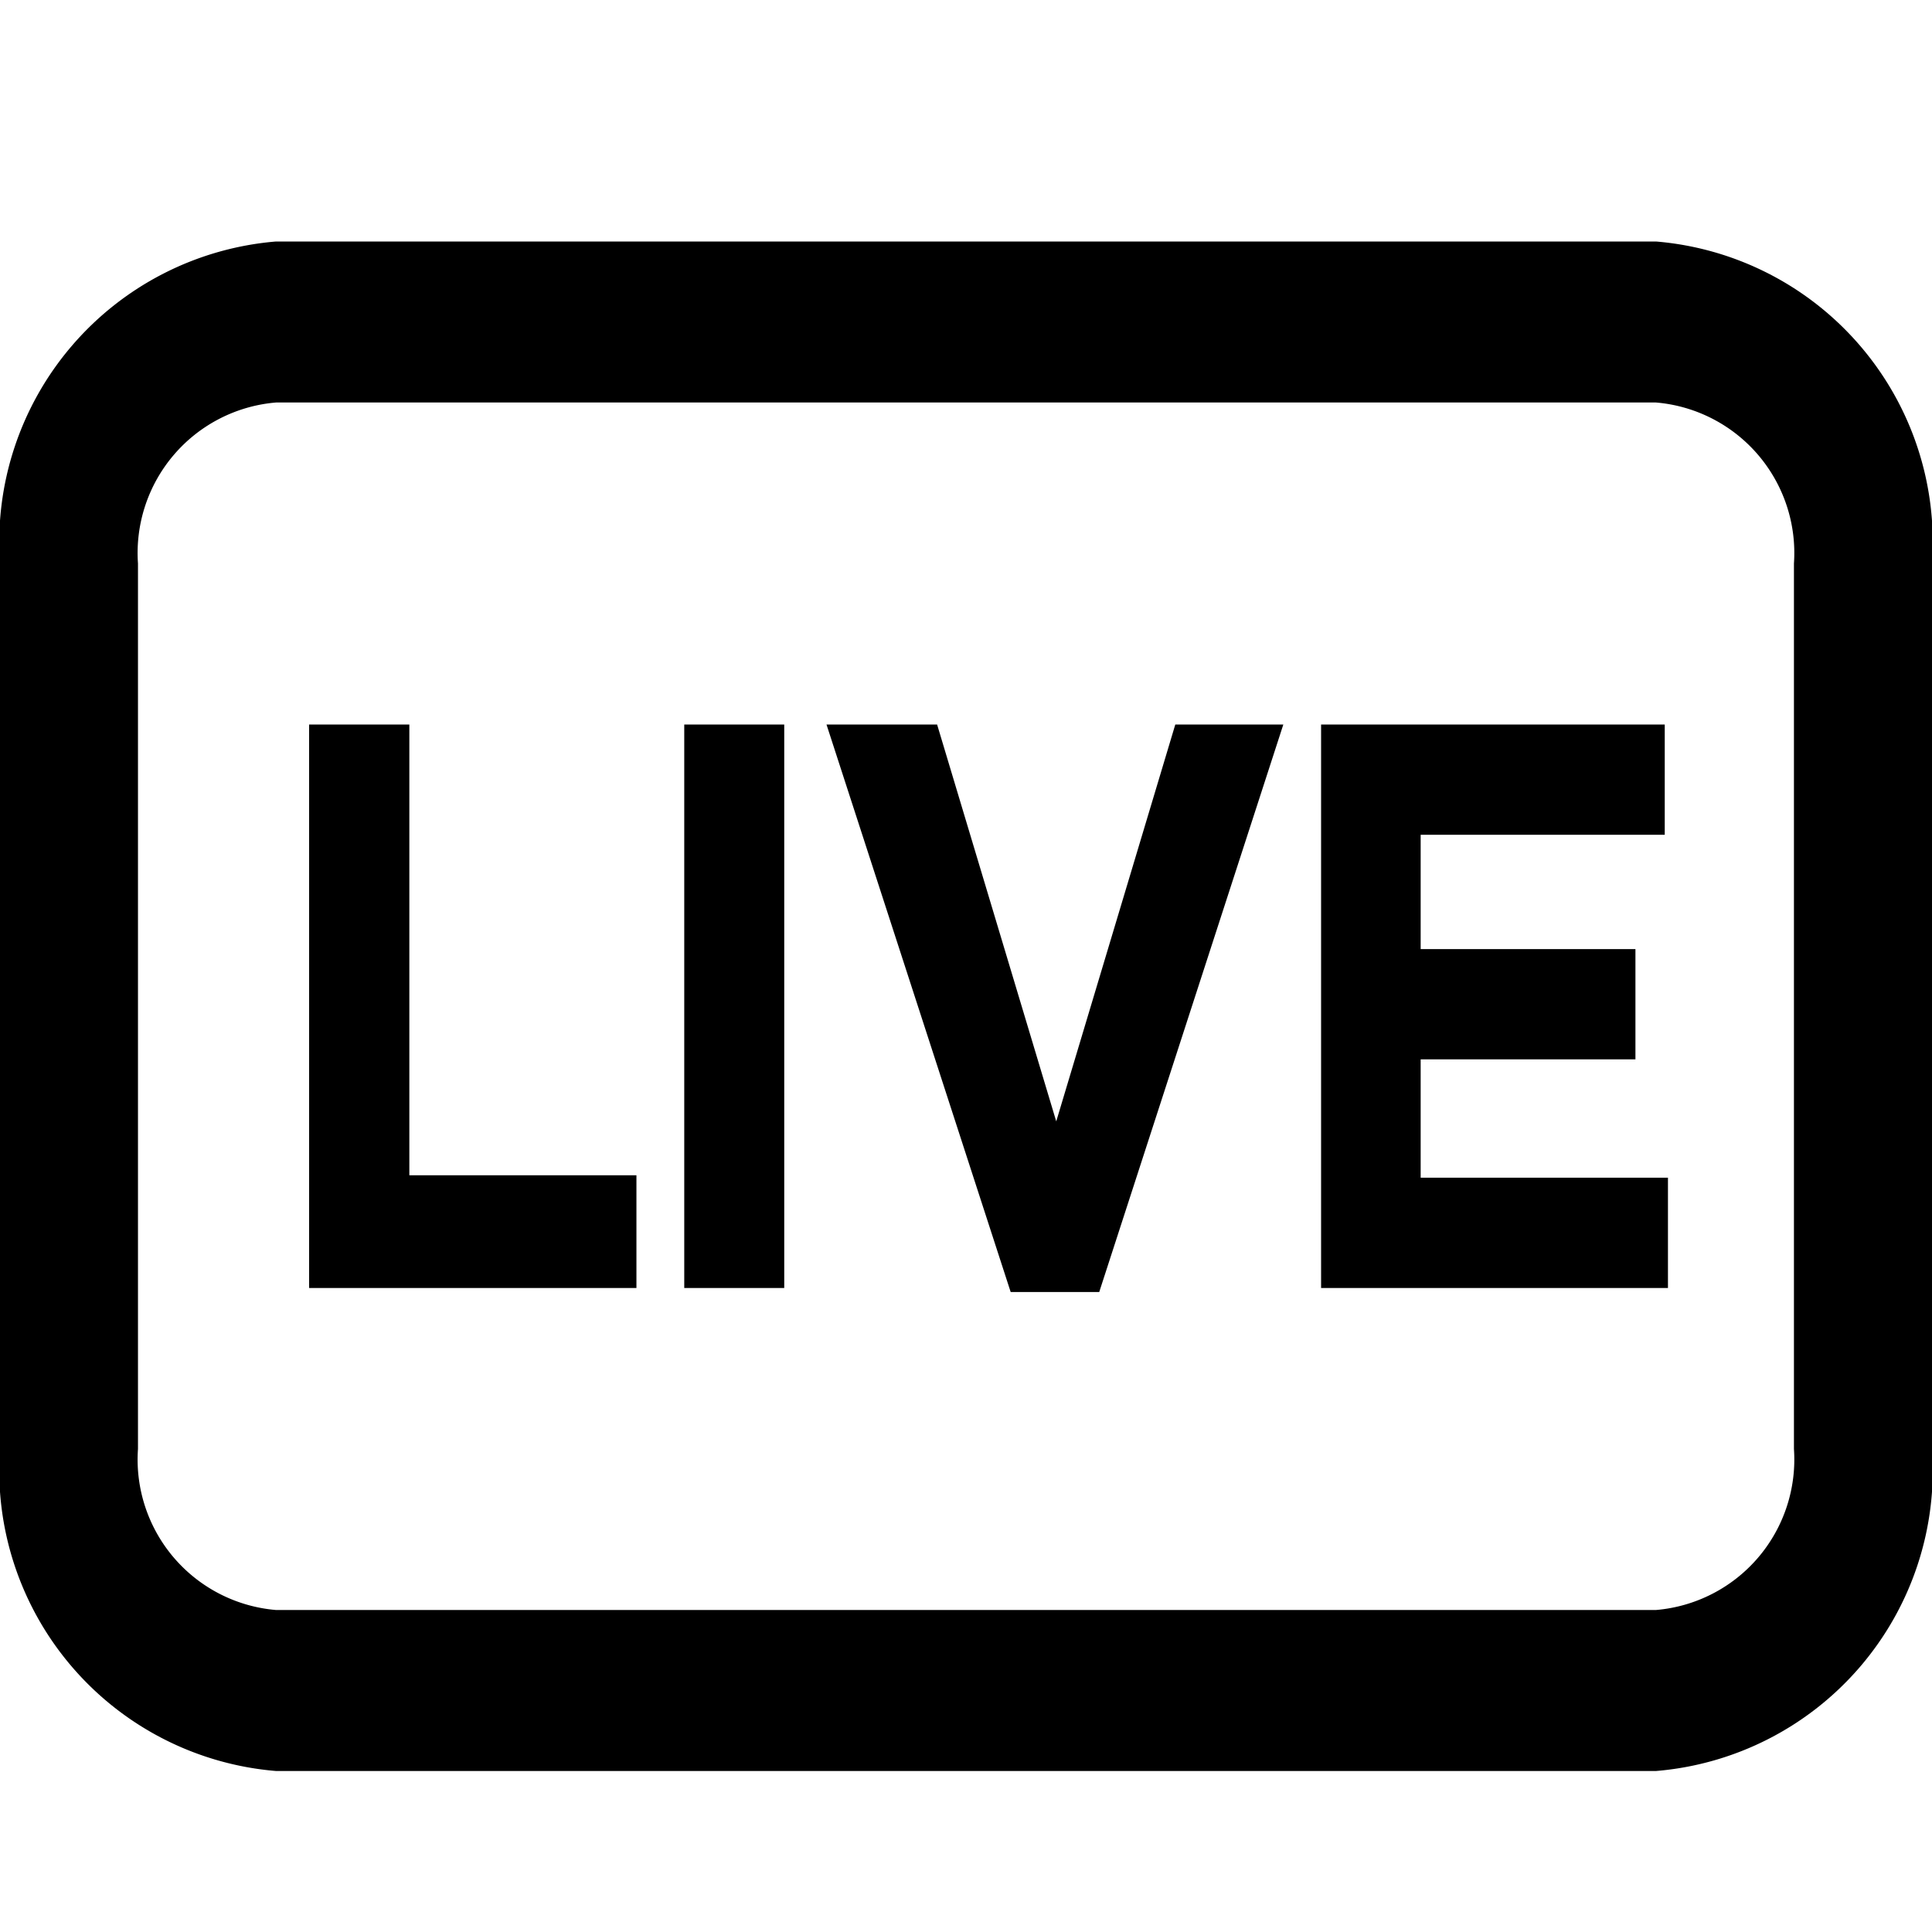 <svg id="LIVE" xmlns="http://www.w3.org/2000/svg" width="24" height="24" viewBox="0 0 24 24">
  <g id="组_3614" data-name="组 3614">
    <rect id="矩形_1132" data-name="矩形 1132" width="24" height="24" fill="none"/>
    <g id="组_3096" data-name="组 3096" transform="translate(0 3)">
      <path id="矩形_1118" data-name="矩形 1118" d="M3.429,2A1.876,1.876,0,0,0,1.714,4V15a1.876,1.876,0,0,0,1.714,2H20.571a1.876,1.876,0,0,0,1.714-2V4a1.876,1.876,0,0,0-1.714-2H3.429m0-2H20.571A3.747,3.747,0,0,1,24,4V15a3.747,3.747,0,0,1-3.429,4H3.429A3.747,3.747,0,0,1,0,15V4A3.747,3.747,0,0,1,3.429,0Z" transform="translate(0 0)"/>
      <path id="路径_2321" data-name="路径 2321" d="M.84,0H4.906V-1.4H2.085V-7H.84ZM5.5,0H6.742V-7H5.5ZM9.555.05h1.1L12.942-7H11.6L10.121-2.07,8.641-7H7.267ZM13.411,0H17.72V-1.37H14.648V-2.84h2.668V-4.21H14.648V-5.63H17.68V-7H13.411Z" transform="translate(3 13)"/>
    </g>
  </g>
</svg>
